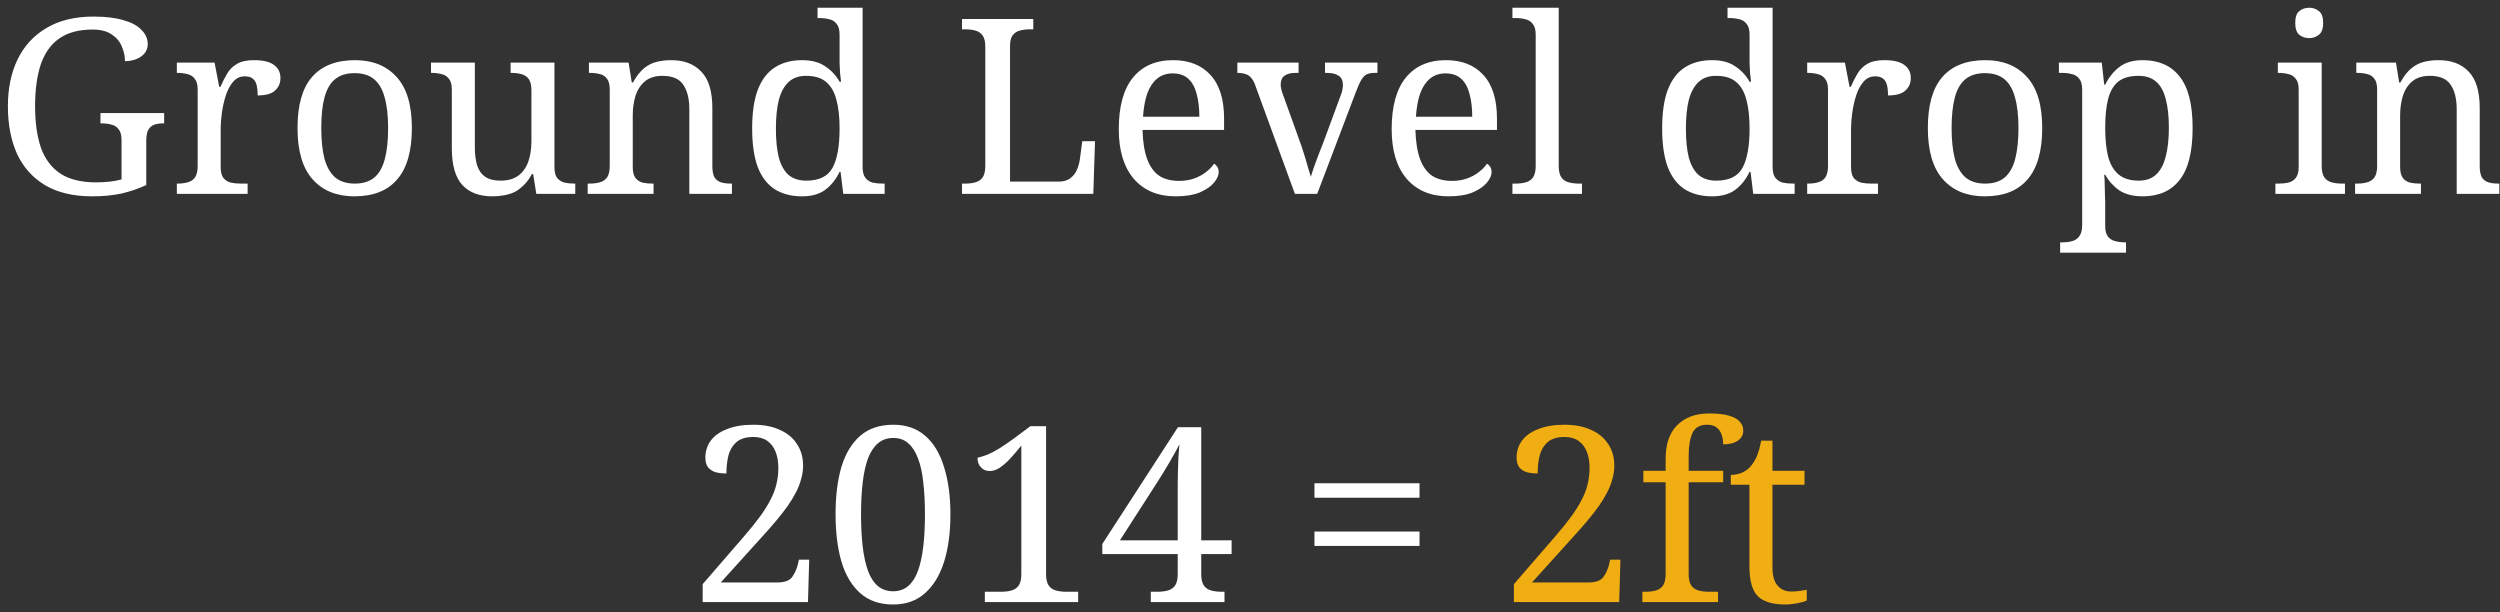 <svg width="245" height="60" viewBox="0 0 245 60" fill="none" xmlns="http://www.w3.org/2000/svg">
<rect x="0" y="0" width="245" height="60" fill="#333333" stroke="none"/>
<path d="M9.03 19.24C7.174 19.24 5.63 18.872 4.398 18.136C3.182 17.4 2.27 16.376 1.662 15.064C1.07 13.736 0.774 12.184 0.774 10.408C0.774 8.68 1.086 7.16 1.71 5.848C2.35 4.52 3.294 3.488 4.542 2.752C5.79 2 7.334 1.624 9.174 1.624C10.358 1.624 11.342 1.744 12.126 1.984C12.91 2.208 13.494 2.528 13.878 2.944C14.278 3.344 14.478 3.8 14.478 4.312C14.478 4.824 14.262 5.232 13.83 5.536C13.398 5.84 12.87 5.992 12.246 5.992C12.246 5.496 12.142 5.016 11.934 4.552C11.742 4.072 11.414 3.68 10.95 3.376C10.486 3.056 9.862 2.896 9.078 2.896C7.718 2.896 6.622 3.192 5.79 3.784C4.974 4.36 4.374 5.208 3.99 6.328C3.622 7.448 3.438 8.808 3.438 10.408C3.438 12.008 3.63 13.368 4.014 14.488C4.414 15.592 5.046 16.432 5.91 17.008C6.79 17.584 7.958 17.872 9.414 17.872C9.878 17.872 10.326 17.848 10.758 17.8C11.19 17.752 11.574 17.68 11.91 17.584V13.72C11.91 13.24 11.814 12.888 11.622 12.664C11.446 12.424 11.206 12.272 10.902 12.208C10.614 12.128 10.294 12.088 9.942 12.088H9.846L9.846 11.08H16.086V12.088H15.99C15.686 12.088 15.406 12.128 15.15 12.208C14.91 12.288 14.71 12.448 14.55 12.688C14.406 12.928 14.334 13.304 14.334 13.816V18.136C13.534 18.504 12.71 18.784 11.862 18.976C11.014 19.152 10.07 19.24 9.03 19.24ZM17.331 19V17.992H17.403C17.771 17.992 18.099 17.952 18.387 17.872C18.691 17.792 18.931 17.632 19.107 17.392C19.283 17.136 19.371 16.76 19.371 16.264V8.776C19.371 8.296 19.275 7.944 19.083 7.72C18.907 7.48 18.667 7.328 18.363 7.264C18.075 7.184 17.755 7.144 17.403 7.144H17.331V6.136H21.027L21.483 8.512H21.603C21.811 8.032 22.035 7.592 22.275 7.192C22.515 6.792 22.835 6.48 23.235 6.256C23.635 6.016 24.187 5.896 24.891 5.896C25.771 5.896 26.419 6.048 26.835 6.352C27.267 6.656 27.483 7.088 27.483 7.648C27.483 8.144 27.307 8.552 26.955 8.872C26.619 9.192 26.051 9.352 25.251 9.352C25.251 8.904 25.211 8.544 25.131 8.272C25.051 8 24.915 7.8 24.723 7.672C24.547 7.544 24.299 7.48 23.979 7.48C23.531 7.48 23.155 7.656 22.851 8.008C22.547 8.36 22.307 8.808 22.131 9.352C21.955 9.896 21.827 10.464 21.747 11.056C21.667 11.632 21.627 12.152 21.627 12.616V16.384C21.627 16.848 21.715 17.2 21.891 17.44C22.083 17.664 22.323 17.816 22.611 17.896C22.915 17.96 23.243 17.992 23.595 17.992H24.267V19L17.331 19ZM34.724 19.24C32.996 19.24 31.636 18.688 30.644 17.584C29.652 16.48 29.156 14.8 29.156 12.544C29.156 10.304 29.628 8.64 30.572 7.552C31.532 6.448 32.94 5.896 34.796 5.896C36.524 5.896 37.884 6.448 38.876 7.552C39.868 8.64 40.364 10.304 40.364 12.544C40.364 14.8 39.884 16.48 38.924 17.584C37.98 18.688 36.58 19.24 34.724 19.24ZM34.772 17.992C35.572 17.992 36.212 17.792 36.692 17.392C37.172 16.976 37.516 16.36 37.724 15.544C37.932 14.728 38.036 13.728 38.036 12.544C38.036 11.344 37.924 10.352 37.7 9.568C37.492 8.768 37.148 8.168 36.668 7.768C36.188 7.368 35.548 7.168 34.748 7.168C33.948 7.168 33.308 7.368 32.828 7.768C32.348 8.168 32.004 8.768 31.796 9.568C31.588 10.352 31.484 11.344 31.484 12.544C31.484 13.728 31.588 14.728 31.796 15.544C32.02 16.36 32.372 16.976 32.852 17.392C33.332 17.792 33.972 17.992 34.772 17.992ZM48.239 19.24C46.975 19.24 45.999 18.872 45.312 18.136C44.623 17.384 44.279 16.184 44.279 14.536V8.776C44.279 8.296 44.184 7.944 43.992 7.72C43.816 7.48 43.575 7.328 43.272 7.264C42.983 7.184 42.663 7.144 42.312 7.144H42.239V6.136H46.535V14.416C46.535 15.104 46.608 15.696 46.752 16.192C46.911 16.688 47.175 17.064 47.544 17.32C47.911 17.576 48.416 17.704 49.056 17.704C49.76 17.704 50.336 17.544 50.783 17.224C51.231 16.888 51.559 16.432 51.767 15.856C51.975 15.264 52.08 14.584 52.08 13.816V8.872C52.08 8.36 51.992 7.984 51.816 7.744C51.639 7.504 51.4 7.344 51.096 7.264C50.807 7.184 50.48 7.144 50.111 7.144H50.039V6.136H54.336V16.384C54.336 16.848 54.423 17.2 54.599 17.44C54.791 17.664 55.032 17.816 55.319 17.896C55.623 17.96 55.952 17.992 56.303 17.992H56.376L56.376 19H52.559L52.248 17.056H52.127C51.888 17.504 51.615 17.872 51.312 18.16C51.023 18.448 50.719 18.672 50.4 18.832C50.08 18.976 49.736 19.08 49.367 19.144C48.999 19.208 48.623 19.24 48.239 19.24ZM57.594 19L57.594 17.992H57.786C58.154 17.992 58.482 17.952 58.77 17.872C59.074 17.792 59.314 17.632 59.49 17.392C59.666 17.136 59.754 16.76 59.754 16.264V8.776C59.754 8.296 59.666 7.944 59.49 7.72C59.314 7.48 59.082 7.328 58.794 7.264C58.506 7.184 58.186 7.144 57.834 7.144H57.714V6.136H61.602L61.914 8.08H62.034C62.37 7.472 62.722 7.016 63.09 6.712C63.474 6.392 63.89 6.176 64.338 6.064C64.786 5.952 65.266 5.896 65.778 5.896C67.042 5.896 68.026 6.272 68.73 7.024C69.45 7.76 69.81 8.952 69.81 10.6V16.264C69.81 16.76 69.882 17.136 70.026 17.392C70.186 17.632 70.402 17.792 70.674 17.872C70.946 17.952 71.258 17.992 71.61 17.992H71.73V19H67.554V10.72C67.554 9.68 67.354 8.872 66.954 8.296C66.57 7.72 65.89 7.432 64.914 7.432C64.194 7.432 63.618 7.616 63.186 7.984C62.77 8.336 62.466 8.808 62.274 9.4C62.098 9.992 62.01 10.632 62.01 11.32V16.384C62.01 16.848 62.098 17.2 62.274 17.44C62.45 17.664 62.682 17.816 62.97 17.896C63.258 17.96 63.578 17.992 63.93 17.992H64.05V19H57.594ZM78.607 19.24C77.551 19.24 76.655 19.008 75.919 18.544C75.199 18.08 74.647 17.36 74.263 16.384C73.895 15.392 73.711 14.128 73.711 12.592C73.711 11.04 73.895 9.776 74.263 8.8C74.647 7.808 75.199 7.08 75.919 6.616C76.655 6.136 77.551 5.896 78.607 5.896C79.535 5.896 80.287 6.096 80.863 6.496C81.455 6.88 81.927 7.384 82.279 8.008H82.423C82.391 7.736 82.359 7.448 82.327 7.144C82.311 6.84 82.295 6.536 82.279 6.232C82.279 5.912 82.279 5.624 82.279 5.368V3.4C82.279 2.92 82.183 2.568 81.991 2.344C81.815 2.104 81.575 1.952 81.271 1.888C80.983 1.808 80.663 1.768 80.311 1.768H80.119V0.76H84.535V16.36C84.535 16.824 84.623 17.176 84.799 17.416C84.991 17.656 85.231 17.816 85.519 17.896C85.823 17.96 86.151 17.992 86.503 17.992H86.695V19H82.639L82.375 16.84H82.279C81.927 17.576 81.463 18.16 80.887 18.592C80.311 19.024 79.551 19.24 78.607 19.24ZM79.015 17.704C80.263 17.704 81.119 17.288 81.583 16.456C82.047 15.608 82.279 14.32 82.279 12.592C82.279 11.472 82.175 10.536 81.967 9.784C81.775 9.016 81.439 8.432 80.959 8.032C80.495 7.632 79.839 7.432 78.991 7.432C78.287 7.432 77.719 7.632 77.287 8.032C76.855 8.432 76.535 9.016 76.327 9.784C76.135 10.552 76.039 11.496 76.039 12.616C76.039 13.752 76.135 14.696 76.327 15.448C76.535 16.2 76.855 16.768 77.287 17.152C77.735 17.52 78.311 17.704 79.015 17.704ZM94.279 19V17.992H94.591C94.959 17.992 95.287 17.952 95.575 17.872C95.879 17.792 96.119 17.632 96.295 17.392C96.471 17.136 96.559 16.76 96.559 16.264V4.6C96.559 4.088 96.471 3.712 96.295 3.472C96.119 3.232 95.879 3.072 95.575 2.992C95.287 2.912 94.959 2.872 94.591 2.872H94.279V1.864L101.263 1.864V2.872H100.951C100.599 2.872 100.271 2.912 99.967 2.992C99.679 3.056 99.439 3.208 99.247 3.448C99.071 3.672 98.983 4.024 98.983 4.504V17.8H103.711C104.191 17.8 104.575 17.696 104.863 17.488C105.167 17.264 105.391 16.984 105.535 16.648C105.679 16.312 105.775 15.976 105.823 15.64L106.063 13.84H107.311L107.143 19H94.279ZM115.208 19.24C113.464 19.24 112.096 18.664 111.104 17.512C110.128 16.36 109.64 14.744 109.64 12.664C109.64 10.424 110.104 8.736 111.032 7.6C111.96 6.464 113.272 5.896 114.968 5.896C116.52 5.896 117.736 6.376 118.616 7.336C119.512 8.296 119.96 9.728 119.96 11.632V12.736H111.968C112 13.904 112.152 14.856 112.424 15.592C112.696 16.328 113.088 16.872 113.6 17.224C114.128 17.56 114.776 17.728 115.544 17.728C116.104 17.728 116.6 17.648 117.032 17.488C117.48 17.328 117.864 17.12 118.184 16.864C118.52 16.608 118.784 16.336 118.976 16.048C119.088 16.096 119.192 16.192 119.288 16.336C119.384 16.48 119.432 16.656 119.432 16.864C119.432 17.184 119.28 17.528 118.976 17.896C118.672 18.264 118.208 18.584 117.584 18.856C116.96 19.112 116.168 19.24 115.208 19.24ZM117.536 11.44C117.536 10.592 117.448 9.848 117.272 9.208C117.112 8.568 116.84 8.072 116.456 7.72C116.072 7.368 115.56 7.192 114.92 7.192C114.328 7.192 113.824 7.36 113.408 7.696C113.008 8.016 112.688 8.488 112.448 9.112C112.224 9.736 112.08 10.512 112.016 11.44H117.536ZM123.036 8.416C122.924 8.08 122.788 7.824 122.628 7.648C122.484 7.456 122.3 7.328 122.076 7.264C121.868 7.184 121.596 7.144 121.26 7.144V6.136L127.26 6.136V7.144H126.948C126.468 7.144 126.108 7.24 125.868 7.432C125.628 7.608 125.508 7.896 125.508 8.296C125.508 8.424 125.524 8.56 125.556 8.704C125.588 8.848 125.636 9.008 125.7 9.184L127.332 13.72C127.476 14.104 127.62 14.528 127.764 14.992C127.908 15.44 128.036 15.872 128.148 16.288C128.276 16.688 128.38 17.032 128.46 17.32C128.524 17.096 128.62 16.8 128.748 16.432C128.876 16.064 129.02 15.672 129.18 15.256C129.356 14.824 129.516 14.416 129.66 14.032L131.388 9.352C131.468 9.16 131.524 8.976 131.556 8.8C131.588 8.608 131.604 8.448 131.604 8.32C131.604 7.904 131.468 7.608 131.196 7.432C130.94 7.24 130.548 7.144 130.02 7.144H129.852V6.136H134.988V7.144H134.7C134.396 7.144 134.14 7.192 133.932 7.288C133.74 7.384 133.564 7.568 133.404 7.84C133.244 8.112 133.068 8.504 132.876 9.016L129.084 19H126.9L123.036 8.416ZM141.951 19.24C140.207 19.24 138.839 18.664 137.847 17.512C136.871 16.36 136.383 14.744 136.383 12.664C136.383 10.424 136.847 8.736 137.775 7.6C138.703 6.464 140.015 5.896 141.711 5.896C143.263 5.896 144.479 6.376 145.359 7.336C146.255 8.296 146.703 9.728 146.703 11.632V12.736L138.711 12.736C138.743 13.904 138.895 14.856 139.167 15.592C139.439 16.328 139.831 16.872 140.343 17.224C140.871 17.56 141.519 17.728 142.287 17.728C142.847 17.728 143.343 17.648 143.775 17.488C144.223 17.328 144.607 17.12 144.927 16.864C145.263 16.608 145.527 16.336 145.719 16.048C145.831 16.096 145.935 16.192 146.031 16.336C146.127 16.48 146.175 16.656 146.175 16.864C146.175 17.184 146.023 17.528 145.719 17.896C145.415 18.264 144.951 18.584 144.327 18.856C143.703 19.112 142.911 19.24 141.951 19.24ZM144.279 11.44C144.279 10.592 144.191 9.848 144.015 9.208C143.855 8.568 143.583 8.072 143.199 7.72C142.815 7.368 142.303 7.192 141.663 7.192C141.071 7.192 140.567 7.36 140.151 7.696C139.751 8.016 139.431 8.488 139.191 9.112C138.967 9.736 138.823 10.512 138.759 11.44L144.279 11.44ZM148.218 19V17.992H148.53C148.898 17.992 149.226 17.952 149.514 17.872C149.818 17.792 150.058 17.632 150.234 17.392C150.41 17.136 150.498 16.76 150.498 16.264V3.4C150.498 2.92 150.402 2.568 150.21 2.344C150.034 2.104 149.794 1.952 149.49 1.888C149.202 1.808 148.882 1.768 148.53 1.768H148.218V0.76H152.754V16.264C152.754 16.76 152.842 17.136 153.018 17.392C153.194 17.632 153.434 17.792 153.738 17.872C154.042 17.952 154.37 17.992 154.722 17.992H155.034V19H148.218ZM167.786 19.24C166.73 19.24 165.834 19.008 165.098 18.544C164.378 18.08 163.826 17.36 163.442 16.384C163.074 15.392 162.89 14.128 162.89 12.592C162.89 11.04 163.074 9.776 163.442 8.8C163.826 7.808 164.378 7.08 165.098 6.616C165.834 6.136 166.73 5.896 167.786 5.896C168.714 5.896 169.466 6.096 170.042 6.496C170.634 6.88 171.106 7.384 171.458 8.008H171.602C171.57 7.736 171.538 7.448 171.506 7.144C171.49 6.84 171.474 6.536 171.458 6.232C171.458 5.912 171.458 5.624 171.458 5.368V3.4C171.458 2.92 171.362 2.568 171.17 2.344C170.994 2.104 170.754 1.952 170.45 1.888C170.162 1.808 169.842 1.768 169.49 1.768H169.298V0.76L173.714 0.76V16.36C173.714 16.824 173.802 17.176 173.978 17.416C174.17 17.656 174.41 17.816 174.698 17.896C175.002 17.96 175.33 17.992 175.682 17.992H175.874V19H171.818L171.554 16.84H171.458C171.106 17.576 170.642 18.16 170.066 18.592C169.49 19.024 168.73 19.24 167.786 19.24ZM168.194 17.704C169.442 17.704 170.298 17.288 170.762 16.456C171.226 15.608 171.458 14.32 171.458 12.592C171.458 11.472 171.354 10.536 171.146 9.784C170.954 9.016 170.618 8.432 170.138 8.032C169.674 7.632 169.018 7.432 168.17 7.432C167.466 7.432 166.898 7.632 166.466 8.032C166.034 8.432 165.714 9.016 165.506 9.784C165.314 10.552 165.218 11.496 165.218 12.616C165.218 13.752 165.314 14.696 165.506 15.448C165.714 16.2 166.034 16.768 166.466 17.152C166.914 17.52 167.49 17.704 168.194 17.704ZM177.104 19V17.992H177.177C177.545 17.992 177.873 17.952 178.161 17.872C178.465 17.792 178.705 17.632 178.881 17.392C179.057 17.136 179.145 16.76 179.145 16.264V8.776C179.145 8.296 179.049 7.944 178.857 7.72C178.681 7.48 178.441 7.328 178.137 7.264C177.849 7.184 177.529 7.144 177.177 7.144H177.104V6.136H180.801L181.257 8.512H181.377C181.585 8.032 181.809 7.592 182.049 7.192C182.289 6.792 182.609 6.48 183.009 6.256C183.409 6.016 183.961 5.896 184.665 5.896C185.545 5.896 186.193 6.048 186.609 6.352C187.041 6.656 187.257 7.088 187.257 7.648C187.257 8.144 187.081 8.552 186.729 8.872C186.393 9.192 185.825 9.352 185.025 9.352C185.025 8.904 184.985 8.544 184.905 8.272C184.825 8 184.689 7.8 184.497 7.672C184.321 7.544 184.073 7.48 183.753 7.48C183.305 7.48 182.929 7.656 182.625 8.008C182.321 8.36 182.081 8.808 181.905 9.352C181.729 9.896 181.601 10.464 181.521 11.056C181.441 11.632 181.401 12.152 181.401 12.616V16.384C181.401 16.848 181.489 17.2 181.665 17.44C181.857 17.664 182.097 17.816 182.385 17.896C182.689 17.96 183.017 17.992 183.368 17.992H184.041V19H177.104ZM194.497 19.24C192.769 19.24 191.409 18.688 190.417 17.584C189.425 16.48 188.929 14.8 188.929 12.544C188.929 10.304 189.401 8.64 190.345 7.552C191.305 6.448 192.713 5.896 194.569 5.896C196.297 5.896 197.657 6.448 198.649 7.552C199.641 8.64 200.137 10.304 200.137 12.544C200.137 14.8 199.657 16.48 198.697 17.584C197.753 18.688 196.353 19.24 194.497 19.24ZM194.545 17.992C195.345 17.992 195.985 17.792 196.465 17.392C196.945 16.976 197.289 16.36 197.497 15.544C197.705 14.728 197.809 13.728 197.809 12.544C197.809 11.344 197.697 10.352 197.473 9.568C197.265 8.768 196.921 8.168 196.441 7.768C195.961 7.368 195.321 7.168 194.521 7.168C193.721 7.168 193.081 7.368 192.601 7.768C192.121 8.168 191.777 8.768 191.569 9.568C191.361 10.352 191.257 11.344 191.257 12.544C191.257 13.728 191.361 14.728 191.569 15.544C191.793 16.36 192.145 16.976 192.625 17.392C193.105 17.792 193.745 17.992 194.545 17.992ZM201.893 24.76V23.752H202.085C202.453 23.752 202.781 23.712 203.069 23.632C203.373 23.552 203.613 23.384 203.789 23.128C203.965 22.888 204.053 22.52 204.053 22.024V8.776C204.053 8.296 203.957 7.944 203.765 7.72C203.589 7.48 203.349 7.328 203.045 7.264C202.757 7.184 202.437 7.144 202.085 7.144H201.773V6.136H205.973L206.213 8.296H206.309C206.677 7.56 207.149 6.976 207.725 6.544C208.301 6.112 209.053 5.896 209.981 5.896C211.565 5.896 212.773 6.432 213.605 7.504C214.453 8.56 214.877 10.24 214.877 12.544C214.877 14.864 214.453 16.56 213.605 17.632C212.773 18.704 211.565 19.24 209.981 19.24C209.053 19.24 208.293 19.048 207.701 18.664C207.125 18.264 206.661 17.752 206.309 17.128H206.213C206.245 17.432 206.261 17.76 206.261 18.112C206.277 18.448 206.285 18.768 206.285 19.072C206.301 19.376 206.309 19.632 206.309 19.84V22.144C206.309 22.608 206.397 22.952 206.573 23.176C206.765 23.416 207.005 23.568 207.293 23.632C207.597 23.712 207.925 23.752 208.277 23.752H208.349V24.76H201.893ZM209.597 17.704C210.301 17.704 210.869 17.504 211.301 17.104C211.733 16.704 212.045 16.12 212.237 15.352C212.445 14.584 212.549 13.64 212.549 12.52C212.549 11.384 212.445 10.44 212.237 9.688C212.045 8.936 211.733 8.376 211.301 8.008C210.869 7.624 210.293 7.432 209.573 7.432C208.741 7.432 208.085 7.616 207.605 7.984C207.141 8.352 206.805 8.92 206.597 9.688C206.405 10.44 206.309 11.392 206.309 12.544C206.309 13.648 206.405 14.584 206.597 15.352C206.805 16.12 207.149 16.704 207.629 17.104C208.109 17.504 208.765 17.704 209.597 17.704ZM222.99 19V17.992H223.302C223.654 17.992 223.974 17.96 224.262 17.896C224.566 17.816 224.806 17.664 224.982 17.44C225.174 17.2 225.27 16.848 225.27 16.384V8.776C225.27 8.296 225.174 7.944 224.982 7.72C224.806 7.48 224.566 7.328 224.262 7.264C223.974 7.184 223.654 7.144 223.302 7.144H223.229V6.136L227.526 6.136V16.264C227.526 16.76 227.614 17.136 227.79 17.392C227.966 17.632 228.206 17.792 228.51 17.872C228.814 17.952 229.142 17.992 229.493 17.992H229.806V19L222.99 19ZM226.302 3.736C225.918 3.736 225.59 3.624 225.318 3.4C225.062 3.176 224.934 2.792 224.934 2.248C224.934 1.688 225.062 1.304 225.318 1.096C225.59 0.872 225.918 0.76 226.302 0.76C226.67 0.76 226.99 0.872 227.262 1.096C227.534 1.304 227.67 1.688 227.67 2.248C227.67 2.792 227.534 3.176 227.262 3.4C226.99 3.624 226.67 3.736 226.302 3.736ZM230.797 19V17.992H230.989C231.357 17.992 231.685 17.952 231.973 17.872C232.277 17.792 232.517 17.632 232.693 17.392C232.869 17.136 232.957 16.76 232.957 16.264V8.776C232.957 8.296 232.869 7.944 232.693 7.72C232.517 7.48 232.285 7.328 231.997 7.264C231.709 7.184 231.389 7.144 231.037 7.144H230.917V6.136H234.805L235.117 8.08H235.237C235.573 7.472 235.925 7.016 236.293 6.712C236.677 6.392 237.093 6.176 237.541 6.064C237.989 5.952 238.469 5.896 238.981 5.896C240.245 5.896 241.229 6.272 241.933 7.024C242.653 7.76 243.013 8.952 243.013 10.6V16.264C243.013 16.76 243.085 17.136 243.229 17.392C243.389 17.632 243.605 17.792 243.877 17.872C244.149 17.952 244.461 17.992 244.813 17.992H244.933V19L240.757 19V10.72C240.757 9.68 240.557 8.872 240.157 8.296C239.773 7.72 239.093 7.432 238.117 7.432C237.397 7.432 236.821 7.616 236.389 7.984C235.973 8.336 235.669 8.808 235.477 9.4C235.301 9.992 235.213 10.632 235.213 11.32V16.384C235.213 16.848 235.301 17.2 235.477 17.44C235.653 17.664 235.885 17.816 236.173 17.896C236.461 17.96 236.781 17.992 237.133 17.992H237.253V19H230.797ZM68.862 59V57.248L72.87 52.616C73.51 51.88 74.046 51.216 74.478 50.624C74.91 50.032 75.254 49.48 75.51 48.968C75.782 48.456 75.974 47.952 76.086 47.456C76.214 46.944 76.278 46.416 76.278 45.872C76.278 45.264 76.19 44.736 76.014 44.288C75.838 43.824 75.566 43.464 75.198 43.208C74.846 42.952 74.39 42.824 73.83 42.824C73.11 42.824 72.558 42.992 72.174 43.328C71.79 43.664 71.526 44.104 71.382 44.648C71.254 45.176 71.19 45.76 71.19 46.4C70.806 46.4 70.454 46.36 70.134 46.28C69.83 46.184 69.582 46.024 69.39 45.8C69.214 45.56 69.126 45.24 69.126 44.84C69.126 44.216 69.302 43.664 69.654 43.184C70.006 42.704 70.534 42.328 71.238 42.056C71.942 41.768 72.806 41.624 73.83 41.624C74.838 41.624 75.702 41.792 76.422 42.128C77.158 42.448 77.718 42.912 78.102 43.52C78.502 44.112 78.702 44.816 78.702 45.632C78.702 46.08 78.638 46.52 78.51 46.952C78.398 47.384 78.23 47.816 78.006 48.248C77.782 48.68 77.51 49.128 77.19 49.592C76.87 50.04 76.502 50.512 76.086 51.008C75.67 51.504 75.206 52.032 74.694 52.592L70.638 57.08H76.182C76.902 57.08 77.39 56.896 77.646 56.528C77.902 56.16 78.086 55.744 78.198 55.28L78.294 54.848H79.302L79.182 59H68.862ZM87.525 59.24C86.213 59.24 85.141 58.872 84.309 58.136C83.477 57.4 82.861 56.368 82.461 55.04C82.077 53.712 81.885 52.16 81.885 50.384C81.885 48.608 82.077 47.064 82.461 45.752C82.861 44.44 83.477 43.424 84.309 42.704C85.141 41.984 86.221 41.624 87.549 41.624C88.797 41.624 89.837 41.984 90.669 42.704C91.501 43.424 92.117 44.448 92.517 45.776C92.933 47.088 93.141 48.632 93.141 50.408C93.141 52.184 92.933 53.736 92.517 55.064C92.101 56.376 91.477 57.4 90.645 58.136C89.829 58.872 88.789 59.24 87.525 59.24ZM87.525 57.944C88.101 57.944 88.589 57.776 88.989 57.44C89.389 57.104 89.709 56.616 89.949 55.976C90.189 55.32 90.365 54.528 90.477 53.6C90.589 52.656 90.645 51.592 90.645 50.408C90.645 49.224 90.589 48.168 90.477 47.24C90.381 46.312 90.205 45.528 89.949 44.888C89.709 44.248 89.389 43.76 88.989 43.424C88.605 43.088 88.125 42.92 87.549 42.92C86.957 42.92 86.461 43.088 86.061 43.424C85.661 43.76 85.333 44.248 85.077 44.888C84.837 45.528 84.661 46.312 84.549 47.24C84.437 48.168 84.381 49.224 84.381 50.408C84.381 51.592 84.437 52.656 84.549 53.6C84.661 54.528 84.837 55.32 85.077 55.976C85.317 56.616 85.637 57.104 86.037 57.44C86.453 57.776 86.949 57.944 87.525 57.944ZM96.515 59V57.992H98.123C98.491 57.992 98.819 57.952 99.107 57.872C99.411 57.792 99.651 57.632 99.827 57.392C100.003 57.136 100.091 56.76 100.091 56.264L100.091 43.664C99.691 44.16 99.315 44.6 98.963 44.984C98.611 45.352 98.275 45.64 97.955 45.848C97.635 46.056 97.315 46.16 96.995 46.16C96.643 46.16 96.355 46.04 96.131 45.8C95.907 45.56 95.795 45.248 95.795 44.864C96.115 44.784 96.443 44.68 96.779 44.552C97.115 44.408 97.483 44.216 97.883 43.976C98.299 43.72 98.771 43.4 99.299 43.016L100.979 41.768H102.515L102.515 56.264C102.515 56.76 102.603 57.136 102.779 57.392C102.955 57.632 103.195 57.792 103.499 57.872C103.803 57.952 104.131 57.992 104.483 57.992H105.659V59L96.515 59ZM112.777 59V57.992H113.449C113.817 57.992 114.145 57.952 114.433 57.872C114.737 57.792 114.977 57.632 115.153 57.392C115.329 57.136 115.417 56.76 115.417 56.264V54.296H108.025V53.312L115.441 41.864L117.721 41.864L117.721 52.952H120.697V54.296H117.721V56.264C117.721 56.76 117.809 57.136 117.985 57.392C118.161 57.632 118.401 57.792 118.705 57.872C119.009 57.952 119.337 57.992 119.689 57.992H120.001V59H112.777ZM109.753 52.952H115.417V48.512C115.417 48.16 115.417 47.776 115.417 47.36C115.433 46.944 115.441 46.512 115.441 46.064C115.457 45.616 115.473 45.176 115.489 44.744C115.521 44.312 115.553 43.912 115.585 43.544C115.505 43.704 115.377 43.944 115.201 44.264C115.025 44.584 114.825 44.936 114.601 45.32C114.377 45.688 114.161 46.048 113.953 46.4C113.745 46.736 113.569 47.016 113.425 47.24L109.753 52.952ZM128.818 48.776V47.36H139.114V48.776H128.818ZM128.818 53.504V52.088H139.114V53.504H128.818Z" fill="white"/>
<path d="M148.362 59V57.248L152.37 52.616C153.01 51.88 153.546 51.216 153.978 50.624C154.41 50.032 154.754 49.48 155.01 48.968C155.282 48.456 155.474 47.952 155.586 47.456C155.714 46.944 155.778 46.416 155.778 45.872C155.778 45.264 155.69 44.736 155.514 44.288C155.338 43.824 155.066 43.464 154.698 43.208C154.346 42.952 153.89 42.824 153.33 42.824C152.61 42.824 152.058 42.992 151.674 43.328C151.29 43.664 151.026 44.104 150.882 44.648C150.754 45.176 150.69 45.76 150.69 46.4C150.306 46.4 149.954 46.36 149.634 46.28C149.33 46.184 149.082 46.024 148.89 45.8C148.714 45.56 148.626 45.24 148.626 44.84C148.626 44.216 148.802 43.664 149.154 43.184C149.506 42.704 150.034 42.328 150.738 42.056C151.442 41.768 152.306 41.624 153.33 41.624C154.338 41.624 155.202 41.792 155.922 42.128C156.658 42.448 157.218 42.912 157.602 43.52C158.002 44.112 158.202 44.816 158.202 45.632C158.202 46.08 158.138 46.52 158.01 46.952C157.898 47.384 157.73 47.816 157.506 48.248C157.282 48.68 157.01 49.128 156.69 49.592C156.37 50.04 156.002 50.512 155.586 51.008C155.17 51.504 154.706 52.032 154.194 52.592L150.138 57.08H155.682C156.402 57.08 156.89 56.896 157.146 56.528C157.402 56.16 157.586 55.744 157.698 55.28L157.794 54.848H158.802L158.682 59H148.362ZM160.953 59V57.992H161.265C161.633 57.992 161.961 57.952 162.249 57.872C162.553 57.792 162.793 57.632 162.969 57.392C163.145 57.136 163.233 56.76 163.233 56.264V47.264H161.049V46.136H163.233V44.936C163.233 43.512 163.609 42.424 164.361 41.672C165.129 40.904 166.169 40.52 167.481 40.52C168.313 40.52 168.969 40.592 169.449 40.736C169.945 40.88 170.297 41.08 170.505 41.336C170.729 41.576 170.841 41.864 170.841 42.2C170.841 42.488 170.753 42.736 170.577 42.944C170.417 43.136 170.185 43.288 169.881 43.4C169.593 43.496 169.257 43.544 168.873 43.544C168.873 43.224 168.825 42.92 168.729 42.632C168.633 42.328 168.473 42.088 168.249 41.912C168.025 41.72 167.705 41.624 167.289 41.624C166.601 41.624 166.129 41.888 165.873 42.416C165.617 42.944 165.489 43.712 165.489 44.72V46.136H168.873V47.264H165.489V56.264C165.489 56.76 165.577 57.136 165.753 57.392C165.929 57.632 166.169 57.792 166.473 57.872C166.777 57.952 167.105 57.992 167.457 57.992L168.369 57.992V59L160.953 59ZM174.924 59.24C173.708 59.24 172.82 58.968 172.26 58.424C171.716 57.864 171.444 56.896 171.444 55.52V47.504H169.62V46.544C169.908 46.544 170.228 46.488 170.58 46.376C170.932 46.248 171.236 46.048 171.492 45.776C171.764 45.488 171.988 45.136 172.164 44.72C172.34 44.304 172.484 43.792 172.596 43.184H173.7V46.136H176.844V47.504H173.7V55.592C173.7 56.408 173.868 57.008 174.204 57.392C174.54 57.776 174.98 57.968 175.524 57.968C175.812 57.968 176.076 57.952 176.316 57.92C176.556 57.888 176.804 57.848 177.06 57.8V58.856C176.852 58.952 176.54 59.04 176.124 59.12C175.708 59.2 175.308 59.24 174.924 59.24Z" fill="#F1AE12"/>
</svg>
